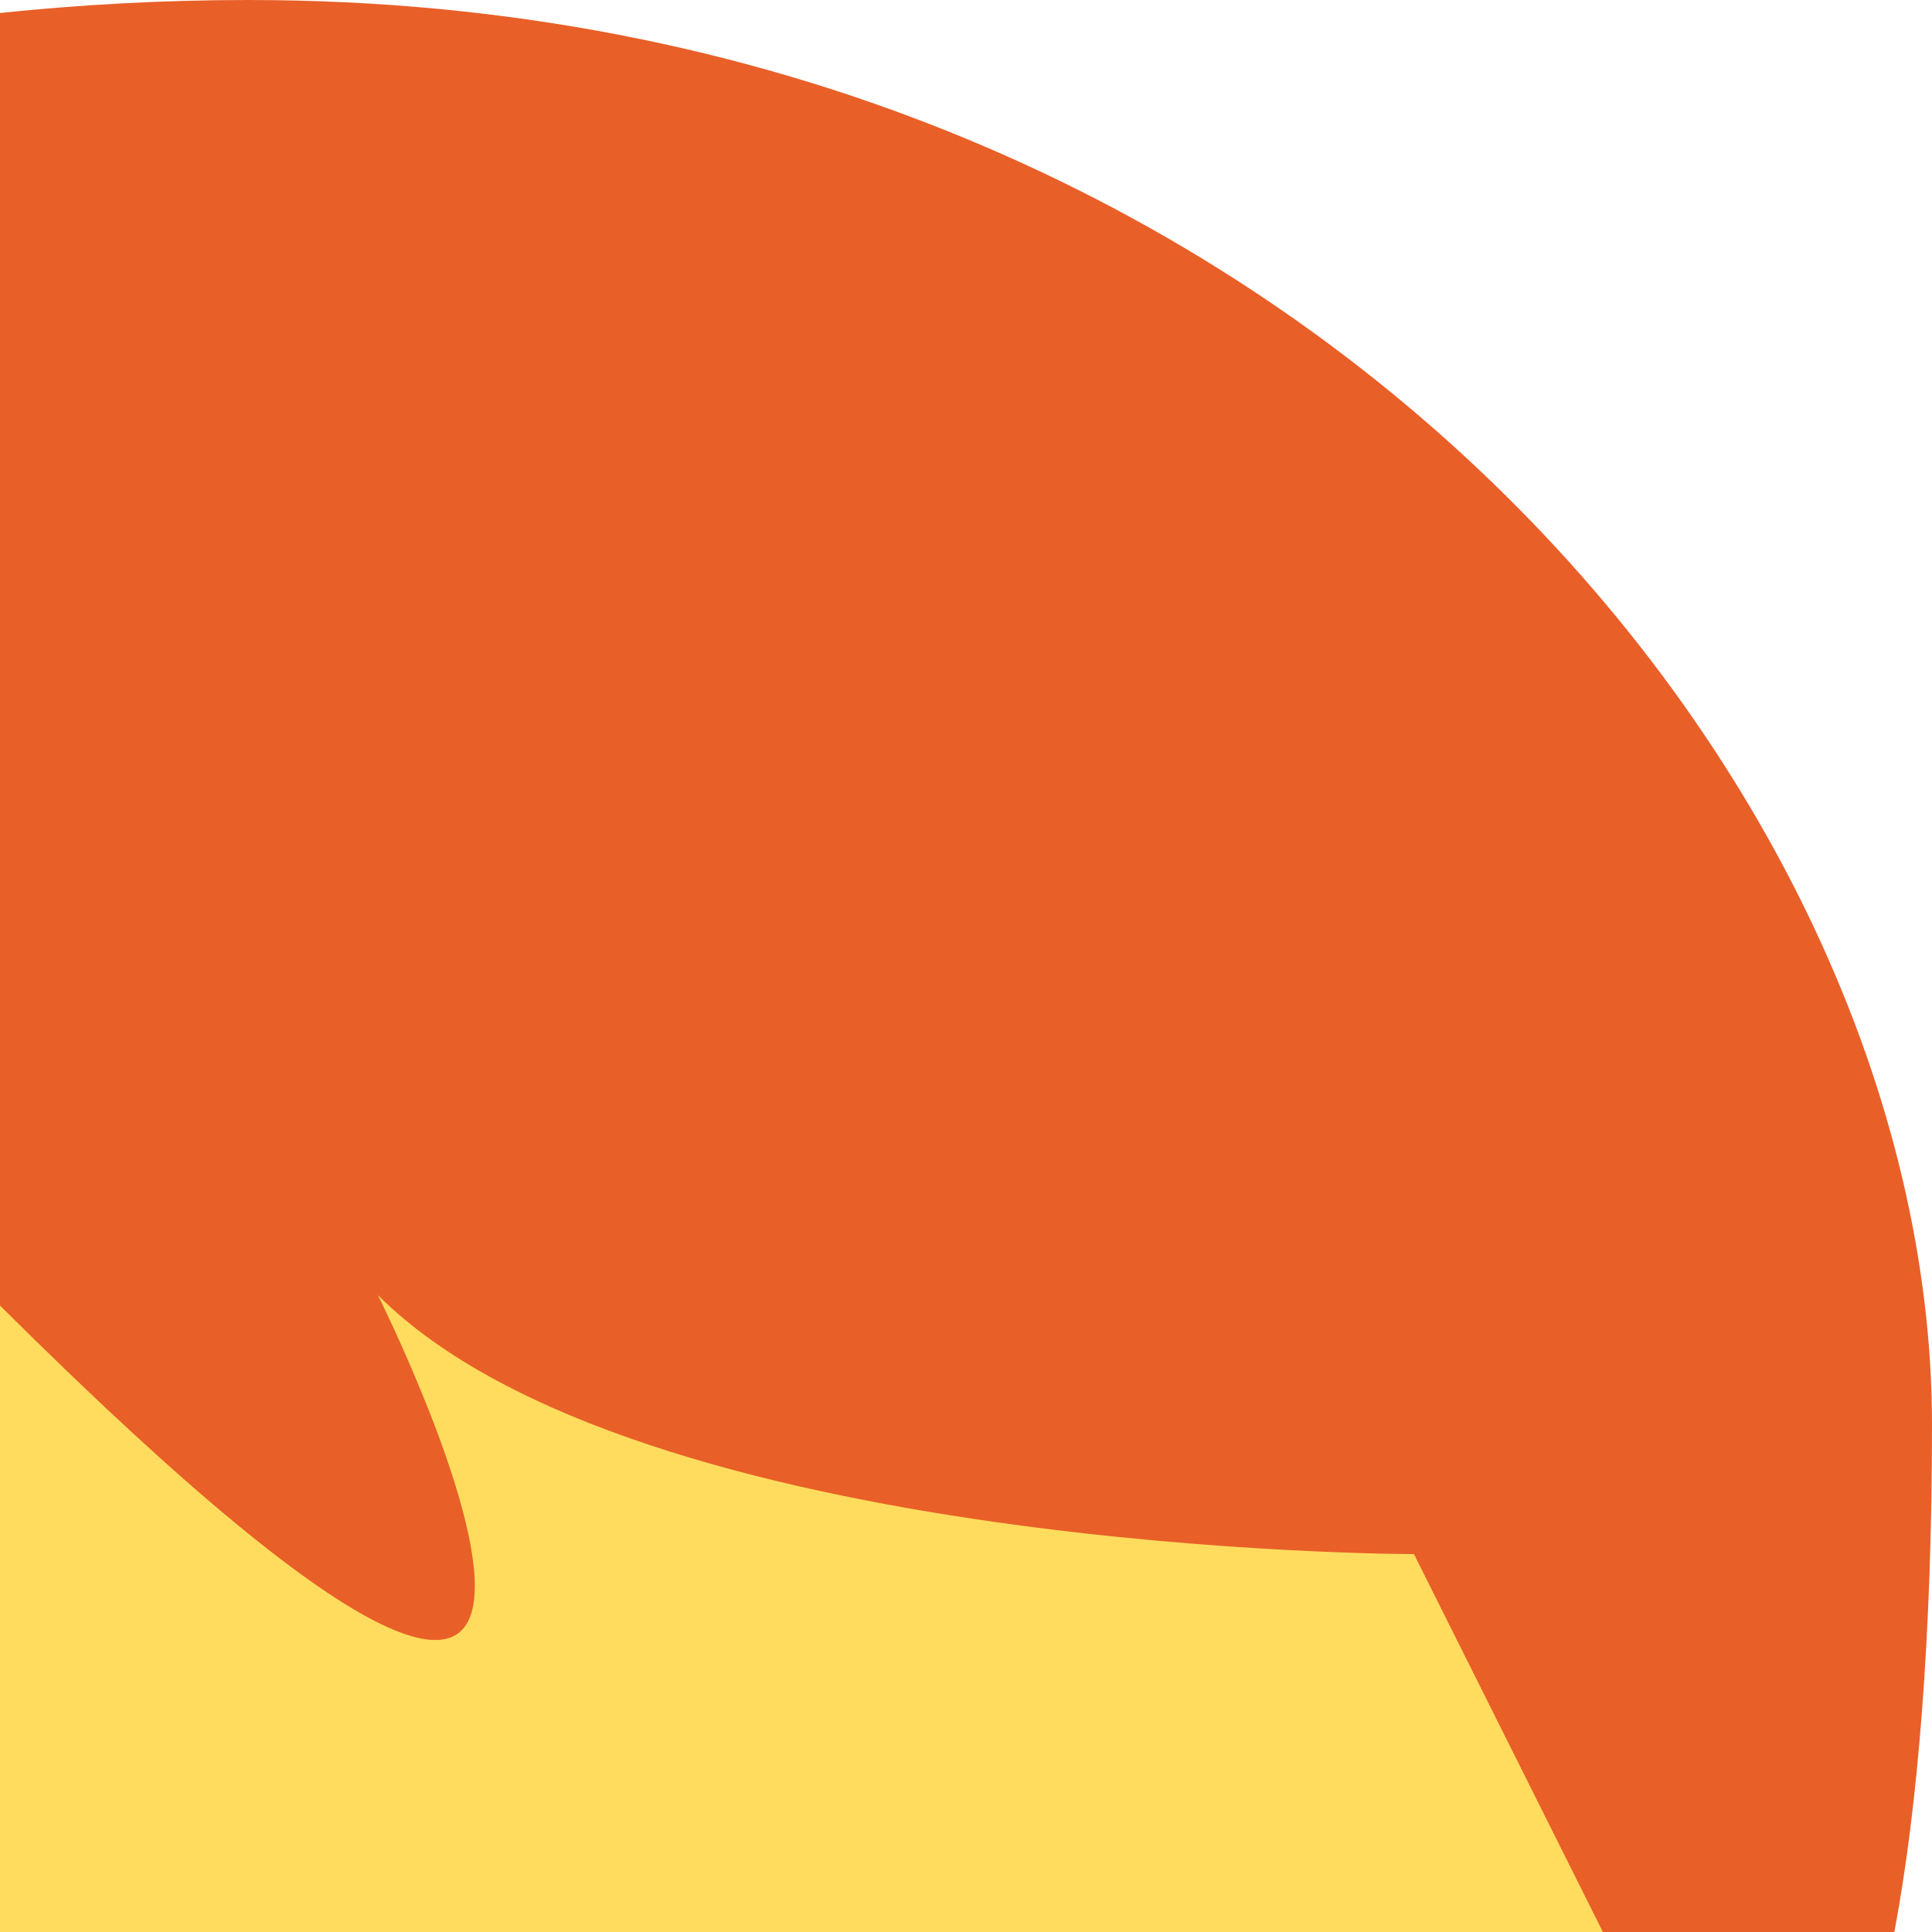 <?xml version="1.0" encoding="UTF-8" standalone="no"?>
<svg
   xmlns:dc="http://purl.org/dc/elements/1.1/"
   xmlns:cc="http://creativecommons.org/ns#"
   xmlns:rdf="http://www.w3.org/1999/02/22-rdf-syntax-ns#"
   xmlns:svg="http://www.w3.org/2000/svg"
   xmlns="http://www.w3.org/2000/svg"
   xmlns:sodipodi="http://sodipodi.sourceforge.net/DTD/sodipodi-0.dtd"
   xmlns:inkscape="http://www.inkscape.org/namespaces/inkscape"
   viewBox="0 0 35 35"
   id="svg2"
   version="1.1"
   inkscape:version="0.91 r13725"
   sodipodi:docname="1f9b0.svg"
   width="35"
   height="35">
  <defs
     id="defs10" />
  <sodipodi:namedview
     pagecolor="#ffffff"
     bordercolor="#666666"
     borderopacity="1"
     objecttolerance="10"
     gridtolerance="10"
     guidetolerance="10"
     inkscape:pageopacity="0"
     inkscape:pageshadow="2"
     inkscape:window-width="640"
     inkscape:window-height="480"
     id="namedview8"
     showgrid="false"
     inkscape:zoom="6.5555556"
     inkscape:cx="18"
     inkscape:cy="18"
     inkscape:window-x="0"
     inkscape:window-y="0"
     inkscape:window-maximized="0"
     inkscape:current-layer="svg2" />
  <path
     d="m 0,20 30,0 0,15 -30,0 z"
     id="path4"
     inkscape:connector-curvature="0"
     style="fill:#ffdc5d" />
  <path
     d="M 4.5,0 C 2.933,0 1.439,0.086 0,0.235 l 0,23.416 c 13.81,13.743 6.846,-0.189 6.846,-0.189 4.692,4.692 18.769,4.692 18.769,4.692 l 3.423,6.846 5.28,0 C 34.742,32.748 35,29.668 35,25.808 35,14.077 23.269,0 4.5,0 Z"
     id="path6"
     inkscape:connector-curvature="0"
     style="fill:#e95f28" />
</svg>
